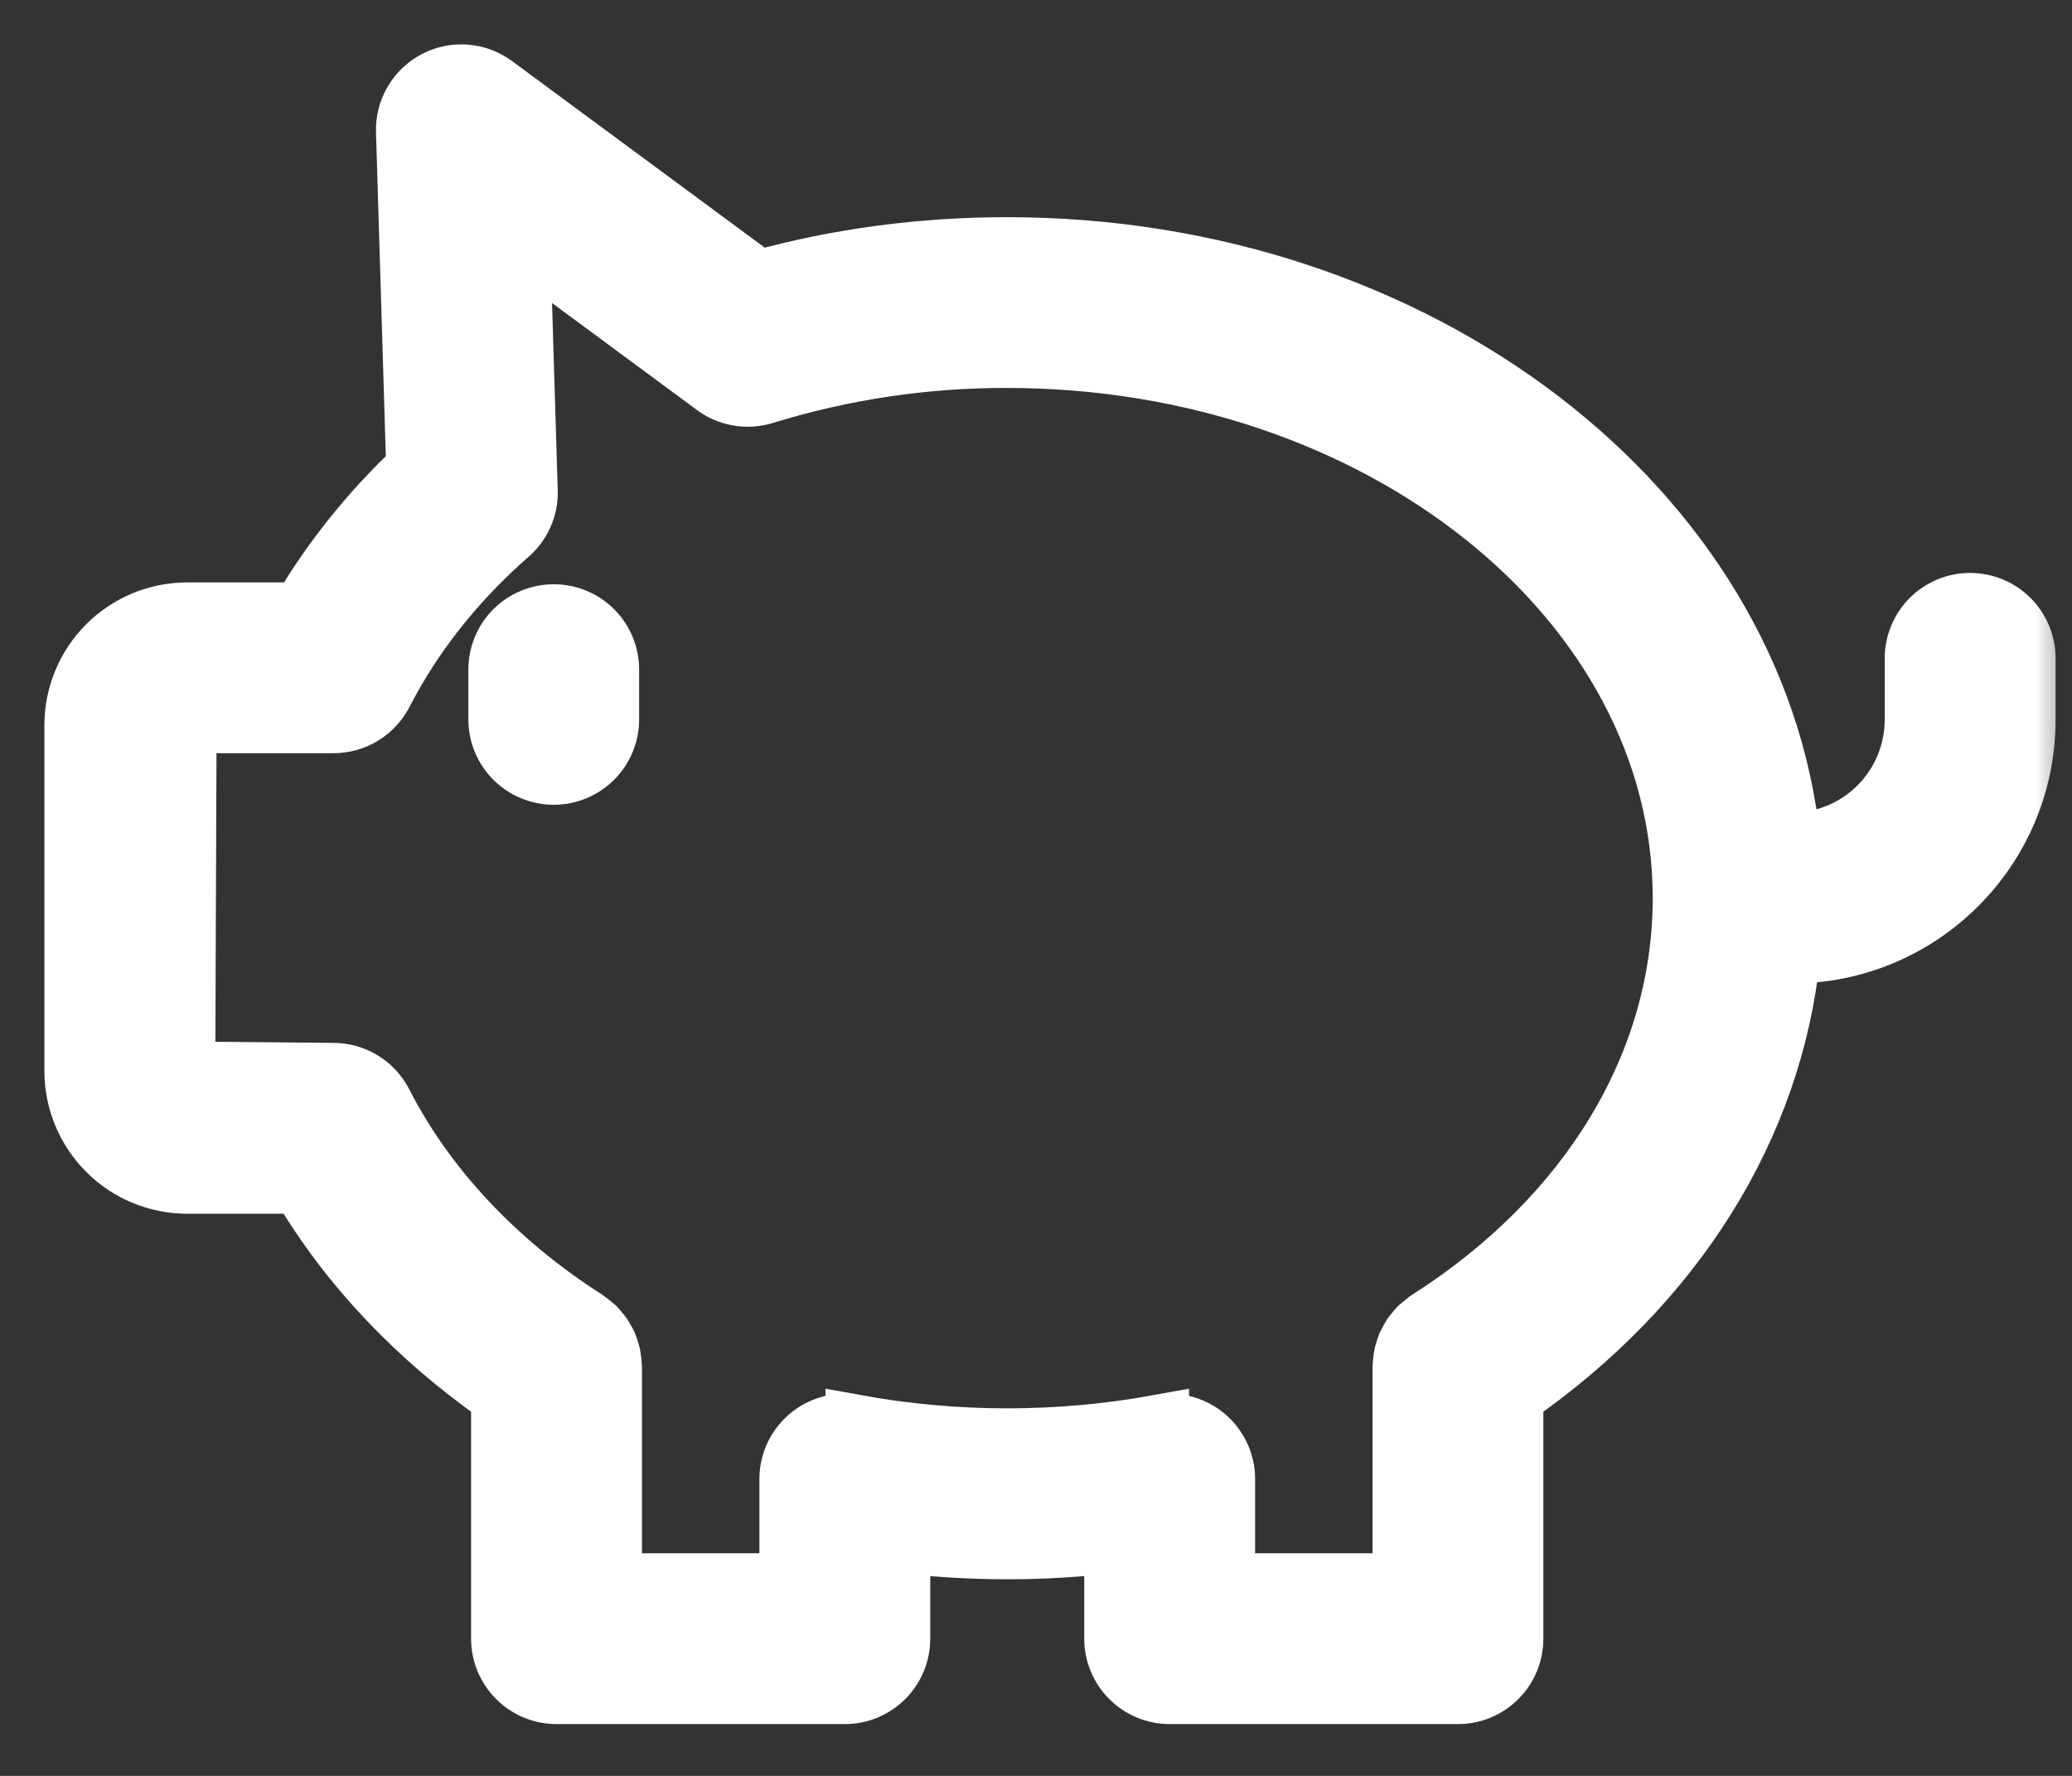 <svg width="28" height="24" viewBox="0 0 28 24" fill="none" xmlns="http://www.w3.org/2000/svg">
<rect x="0" y="0" width="28" height="24" fill="#333333" stroke="none"/>
<mask id="path-1-outside-1_3573_5371" maskUnits="userSpaceOnUse" x="0" y="0" width="28" height="24" fill="black">
<rect fill="white" width="28" height="24"/>
<path d="M2.527 8.271C2.122 8.272 1.734 8.433 1.448 8.719C1.162 9.005 1 9.394 1 9.799V14.475C1 14.88 1.162 15.268 1.448 15.555C1.734 15.841 2.122 16.002 2.527 16.003H4.058C4.704 17.102 5.63 18.081 6.766 18.872V22.146C6.766 22.346 6.846 22.538 6.987 22.679C7.129 22.821 7.321 22.9 7.521 22.9H11.416C11.617 22.9 11.808 22.821 11.95 22.679C12.091 22.538 12.171 22.346 12.171 22.146V20.86C12.645 20.913 13.126 20.943 13.611 20.943C14.097 20.943 14.578 20.913 15.052 20.86V22.146C15.052 22.346 15.132 22.538 15.273 22.679C15.415 22.821 15.606 22.9 15.806 22.9H19.702C19.902 22.9 20.094 22.821 20.235 22.679C20.377 22.538 20.456 22.346 20.456 22.146V18.872C22.634 17.36 23.964 15.227 24.2 12.891H24.214C25.959 12.891 27.378 11.472 27.378 9.727V8.897C27.378 8.697 27.298 8.505 27.157 8.364C27.015 8.222 26.823 8.143 26.623 8.143C26.423 8.143 26.232 8.222 26.09 8.364C25.949 8.505 25.869 8.697 25.869 8.897V9.727C25.869 10.166 25.694 10.587 25.384 10.897C25.074 11.207 24.653 11.382 24.214 11.383H24.201C23.737 6.881 19.166 3.335 13.611 3.335C12.458 3.335 11.329 3.485 10.252 3.783L6.683 1.148C6.569 1.064 6.434 1.013 6.292 1.002C6.151 0.991 6.01 1.02 5.884 1.086C5.759 1.152 5.654 1.252 5.583 1.374C5.512 1.496 5.476 1.636 5.481 1.778L5.619 6.331C5.011 6.901 4.487 7.554 4.062 8.271H2.527H2.527ZM5.178 9.371C5.584 8.582 6.151 7.865 6.861 7.24C6.95 7.167 7.022 7.074 7.07 6.969C7.118 6.864 7.141 6.749 7.137 6.633L7.035 3.284L9.634 5.203C9.73 5.28 9.844 5.332 9.965 5.354C10.086 5.377 10.211 5.37 10.329 5.333C11.392 5.005 12.499 4.84 13.611 4.843C18.642 4.843 22.734 8.115 22.734 12.137C22.734 14.365 21.481 16.442 19.296 17.837C19.294 17.839 19.292 17.841 19.29 17.842C19.263 17.86 19.24 17.88 19.216 17.9C19.202 17.913 19.186 17.923 19.172 17.936C19.155 17.954 19.14 17.975 19.123 17.994C19.108 18.012 19.092 18.029 19.078 18.049C19.066 18.068 19.056 18.089 19.045 18.109C19.033 18.132 19.019 18.153 19.009 18.176C19 18.196 18.995 18.219 18.988 18.24C18.98 18.265 18.971 18.29 18.965 18.315C18.961 18.333 18.961 18.353 18.958 18.371C18.954 18.402 18.949 18.433 18.949 18.464L18.948 18.473V21.392H16.561V19.989C16.561 19.789 16.481 19.597 16.34 19.456C16.198 19.314 16.006 19.235 15.806 19.235C15.76 19.235 15.713 19.24 15.668 19.248V19.247C14.308 19.495 12.915 19.495 11.555 19.247V19.248C11.51 19.24 11.463 19.235 11.416 19.235C11.216 19.235 11.025 19.314 10.883 19.456C10.742 19.597 10.662 19.789 10.662 19.989V21.392H8.275V18.473L8.274 18.465C8.274 18.432 8.269 18.401 8.264 18.369C8.262 18.351 8.262 18.333 8.258 18.316C8.252 18.289 8.242 18.264 8.234 18.238C8.227 18.217 8.223 18.196 8.214 18.176C8.203 18.151 8.189 18.128 8.175 18.105C8.165 18.086 8.157 18.067 8.144 18.049C8.131 18.029 8.112 18.01 8.096 17.991C8.081 17.973 8.068 17.953 8.051 17.936C8.037 17.923 8.02 17.911 8.004 17.898C7.982 17.879 7.959 17.859 7.934 17.843C7.931 17.841 7.929 17.839 7.927 17.837C6.711 17.06 5.759 16.046 5.175 14.905C5.112 14.781 5.016 14.677 4.897 14.605C4.779 14.532 4.642 14.494 4.504 14.494L2.509 14.475L2.527 9.779H4.507C4.646 9.779 4.782 9.741 4.9 9.669C5.018 9.597 5.114 9.494 5.178 9.371Z"/>
</mask>
<path d="M2.527 8.271C2.122 8.272 1.734 8.433 1.448 8.719C1.162 9.005 1 9.394 1 9.799V14.475C1 14.88 1.162 15.268 1.448 15.555C1.734 15.841 2.122 16.002 2.527 16.003H4.058C4.704 17.102 5.63 18.081 6.766 18.872V22.146C6.766 22.346 6.846 22.538 6.987 22.679C7.129 22.821 7.321 22.9 7.521 22.9H11.416C11.617 22.9 11.808 22.821 11.95 22.679C12.091 22.538 12.171 22.346 12.171 22.146V20.86C12.645 20.913 13.126 20.943 13.611 20.943C14.097 20.943 14.578 20.913 15.052 20.86V22.146C15.052 22.346 15.132 22.538 15.273 22.679C15.415 22.821 15.606 22.9 15.806 22.9H19.702C19.902 22.9 20.094 22.821 20.235 22.679C20.377 22.538 20.456 22.346 20.456 22.146V18.872C22.634 17.36 23.964 15.227 24.2 12.891H24.214C25.959 12.891 27.378 11.472 27.378 9.727V8.897C27.378 8.697 27.298 8.505 27.157 8.364C27.015 8.222 26.823 8.143 26.623 8.143C26.423 8.143 26.232 8.222 26.09 8.364C25.949 8.505 25.869 8.697 25.869 8.897V9.727C25.869 10.166 25.694 10.587 25.384 10.897C25.074 11.207 24.653 11.382 24.214 11.383H24.201C23.737 6.881 19.166 3.335 13.611 3.335C12.458 3.335 11.329 3.485 10.252 3.783L6.683 1.148C6.569 1.064 6.434 1.013 6.292 1.002C6.151 0.991 6.01 1.02 5.884 1.086C5.759 1.152 5.654 1.252 5.583 1.374C5.512 1.496 5.476 1.636 5.481 1.778L5.619 6.331C5.011 6.901 4.487 7.554 4.062 8.271H2.527H2.527ZM5.178 9.371C5.584 8.582 6.151 7.865 6.861 7.24C6.95 7.167 7.022 7.074 7.07 6.969C7.118 6.864 7.141 6.749 7.137 6.633L7.035 3.284L9.634 5.203C9.73 5.28 9.844 5.332 9.965 5.354C10.086 5.377 10.211 5.37 10.329 5.333C11.392 5.005 12.499 4.84 13.611 4.843C18.642 4.843 22.734 8.115 22.734 12.137C22.734 14.365 21.481 16.442 19.296 17.837C19.294 17.839 19.292 17.841 19.29 17.842C19.263 17.86 19.24 17.88 19.216 17.9C19.202 17.913 19.186 17.923 19.172 17.936C19.155 17.954 19.14 17.975 19.123 17.994C19.108 18.012 19.092 18.029 19.078 18.049C19.066 18.068 19.056 18.089 19.045 18.109C19.033 18.132 19.019 18.153 19.009 18.176C19 18.196 18.995 18.219 18.988 18.24C18.98 18.265 18.971 18.29 18.965 18.315C18.961 18.333 18.961 18.353 18.958 18.371C18.954 18.402 18.949 18.433 18.949 18.464L18.948 18.473V21.392H16.561V19.989C16.561 19.789 16.481 19.597 16.34 19.456C16.198 19.314 16.006 19.235 15.806 19.235C15.76 19.235 15.713 19.24 15.668 19.248V19.247C14.308 19.495 12.915 19.495 11.555 19.247V19.248C11.51 19.24 11.463 19.235 11.416 19.235C11.216 19.235 11.025 19.314 10.883 19.456C10.742 19.597 10.662 19.789 10.662 19.989V21.392H8.275V18.473L8.274 18.465C8.274 18.432 8.269 18.401 8.264 18.369C8.262 18.351 8.262 18.333 8.258 18.316C8.252 18.289 8.242 18.264 8.234 18.238C8.227 18.217 8.223 18.196 8.214 18.176C8.203 18.151 8.189 18.128 8.175 18.105C8.165 18.086 8.157 18.067 8.144 18.049C8.131 18.029 8.112 18.01 8.096 17.991C8.081 17.973 8.068 17.953 8.051 17.936C8.037 17.923 8.02 17.911 8.004 17.898C7.982 17.879 7.959 17.859 7.934 17.843C7.931 17.841 7.929 17.839 7.927 17.837C6.711 17.06 5.759 16.046 5.175 14.905C5.112 14.781 5.016 14.677 4.897 14.605C4.779 14.532 4.642 14.494 4.504 14.494L2.509 14.475L2.527 9.779H4.507C4.646 9.779 4.782 9.741 4.9 9.669C5.018 9.597 5.114 9.494 5.178 9.371Z" fill="white"/>
<path d="M2.527 8.271C2.122 8.272 1.734 8.433 1.448 8.719C1.162 9.005 1 9.394 1 9.799V14.475C1 14.88 1.162 15.268 1.448 15.555C1.734 15.841 2.122 16.002 2.527 16.003H4.058C4.704 17.102 5.63 18.081 6.766 18.872V22.146C6.766 22.346 6.846 22.538 6.987 22.679C7.129 22.821 7.321 22.9 7.521 22.9H11.416C11.617 22.9 11.808 22.821 11.95 22.679C12.091 22.538 12.171 22.346 12.171 22.146V20.86C12.645 20.913 13.126 20.943 13.611 20.943C14.097 20.943 14.578 20.913 15.052 20.86V22.146C15.052 22.346 15.132 22.538 15.273 22.679C15.415 22.821 15.606 22.9 15.806 22.9H19.702C19.902 22.9 20.094 22.821 20.235 22.679C20.377 22.538 20.456 22.346 20.456 22.146V18.872C22.634 17.36 23.964 15.227 24.2 12.891H24.214C25.959 12.891 27.378 11.472 27.378 9.727V8.897C27.378 8.697 27.298 8.505 27.157 8.364C27.015 8.222 26.823 8.143 26.623 8.143C26.423 8.143 26.232 8.222 26.09 8.364C25.949 8.505 25.869 8.697 25.869 8.897V9.727C25.869 10.166 25.694 10.587 25.384 10.897C25.074 11.207 24.653 11.382 24.214 11.383H24.201C23.737 6.881 19.166 3.335 13.611 3.335C12.458 3.335 11.329 3.485 10.252 3.783L6.683 1.148C6.569 1.064 6.434 1.013 6.292 1.002C6.151 0.991 6.01 1.02 5.884 1.086C5.759 1.152 5.654 1.252 5.583 1.374C5.512 1.496 5.476 1.636 5.481 1.778L5.619 6.331C5.011 6.901 4.487 7.554 4.062 8.271H2.527H2.527ZM5.178 9.371C5.584 8.582 6.151 7.865 6.861 7.24C6.95 7.167 7.022 7.074 7.07 6.969C7.118 6.864 7.141 6.749 7.137 6.633L7.035 3.284L9.634 5.203C9.73 5.28 9.844 5.332 9.965 5.354C10.086 5.377 10.211 5.37 10.329 5.333C11.392 5.005 12.499 4.84 13.611 4.843C18.642 4.843 22.734 8.115 22.734 12.137C22.734 14.365 21.481 16.442 19.296 17.837C19.294 17.839 19.292 17.841 19.29 17.842C19.263 17.86 19.24 17.88 19.216 17.9C19.202 17.913 19.186 17.923 19.172 17.936C19.155 17.954 19.14 17.975 19.123 17.994C19.108 18.012 19.092 18.029 19.078 18.049C19.066 18.068 19.056 18.089 19.045 18.109C19.033 18.132 19.019 18.153 19.009 18.176C19 18.196 18.995 18.219 18.988 18.24C18.98 18.265 18.971 18.29 18.965 18.315C18.961 18.333 18.961 18.353 18.958 18.371C18.954 18.402 18.949 18.433 18.949 18.464L18.948 18.473V21.392H16.561V19.989C16.561 19.789 16.481 19.597 16.34 19.456C16.198 19.314 16.006 19.235 15.806 19.235C15.76 19.235 15.713 19.24 15.668 19.248V19.247C14.308 19.495 12.915 19.495 11.555 19.247V19.248C11.51 19.24 11.463 19.235 11.416 19.235C11.216 19.235 11.025 19.314 10.883 19.456C10.742 19.597 10.662 19.789 10.662 19.989V21.392H8.275V18.473L8.274 18.465C8.274 18.432 8.269 18.401 8.264 18.369C8.262 18.351 8.262 18.333 8.258 18.316C8.252 18.289 8.242 18.264 8.234 18.238C8.227 18.217 8.223 18.196 8.214 18.176C8.203 18.151 8.189 18.128 8.175 18.105C8.165 18.086 8.157 18.067 8.144 18.049C8.131 18.029 8.112 18.01 8.096 17.991C8.081 17.973 8.068 17.953 8.051 17.936C8.037 17.923 8.02 17.911 8.004 17.898C7.982 17.879 7.959 17.859 7.934 17.843C7.931 17.841 7.929 17.839 7.927 17.837C6.711 17.06 5.759 16.046 5.175 14.905C5.112 14.781 5.016 14.677 4.897 14.605C4.779 14.532 4.642 14.494 4.504 14.494L2.509 14.475L2.527 9.779H4.507C4.646 9.779 4.782 9.741 4.9 9.669C5.018 9.597 5.114 9.494 5.178 9.371Z" stroke="white" stroke-width="0.8" mask="url(#path-1-outside-1_3573_5371)"/>
<path d="M7.483 10.676C7.736 10.676 7.979 10.575 8.158 10.396C8.337 10.217 8.437 9.975 8.437 9.721V9.05C8.437 8.797 8.337 8.554 8.158 8.375C7.979 8.196 7.736 8.096 7.483 8.096C7.23 8.096 6.987 8.196 6.808 8.375C6.629 8.554 6.529 8.797 6.529 9.05V9.721C6.529 9.975 6.629 10.217 6.808 10.396C6.987 10.575 7.23 10.676 7.483 10.676Z" fill="white" stroke="white" stroke-width="0.4"/>
</svg>
